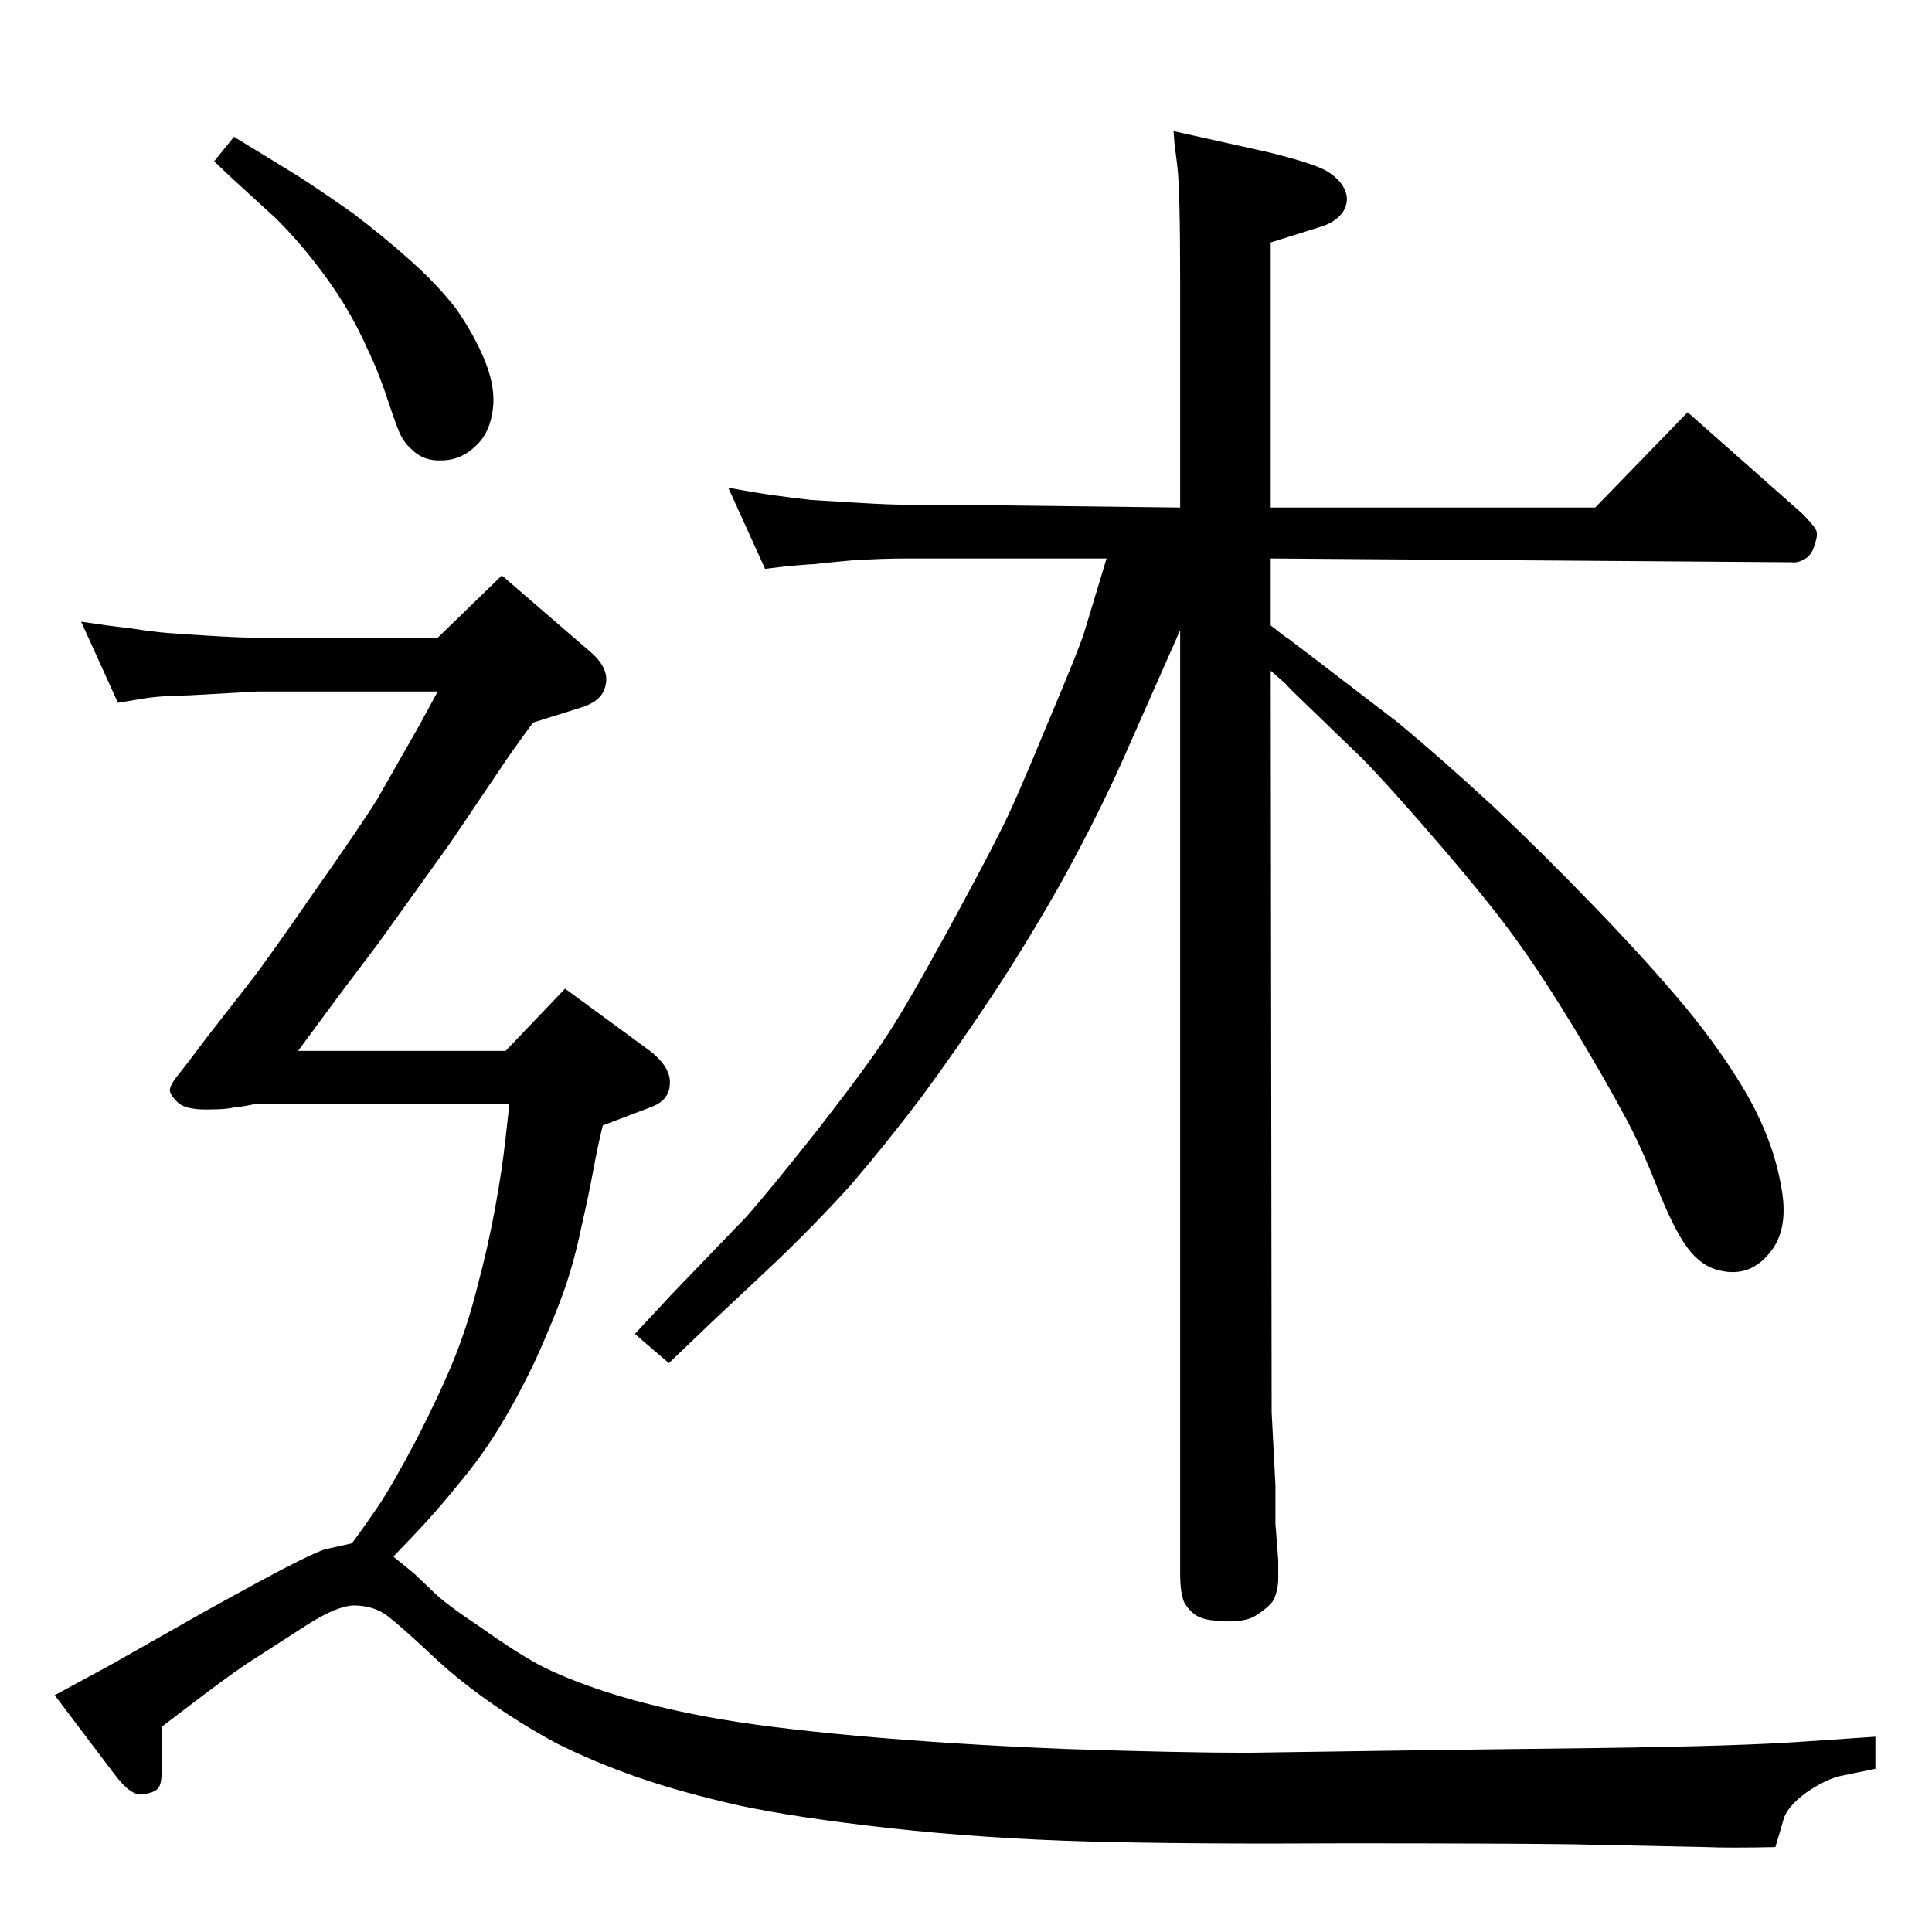 <?xml version="1.0" standalone="no"?>
<!DOCTYPE svg PUBLIC "-//W3C//DTD SVG 1.1//EN" "http://www.w3.org/Graphics/SVG/1.1/DTD/svg11.dtd" >
<svg xmlns="http://www.w3.org/2000/svg" xmlns:xlink="http://www.w3.org/1999/xlink" version="1.1" viewBox="0 0 2048 2048">
  <g transform="matrix(1 0 0 -1 0 2048)">
   <path fill="currentColor"
d="M1347 1385q15 -12 20 -15q5 -4 25 -19l90 -69q47 -39 100 -88q52 -49 108 -107t97 -107q41 -50 67 -96q26 -47 34 -93q9 -46 -12 -71q-21 -26 -52 -19q-20 4 -35 24t-33 66t-36 78q-17 32 -50 87q-34 56 -60 92q-26 37 -79 99t-86 96l-60 58q-21 20 -22 22l-16 14l1 -786
l4 -77v-41l3 -39v-22q-1 -12 -5 -20q-4 -7 -18 -16q-13 -9 -43 -6q-13 1 -20 5t-13 13q-5 10 -5 32v1000l-61 -138q-26 -58 -61 -122q-35 -63 -75 -124q-41 -62 -78 -112q-38 -50 -74 -92q-37 -41 -81 -83l-66 -62l-46 -44l-36 31l40 43l78 81q24 27 77 94q52 67 72 98
q20 30 65 112q45 83 57 108q13 25 48 110q36 85 40 100l23 76h-213q-24 0 -57 -2q-33 -3 -39 -4q-5 0 -28 -2l-25 -3l-39 86q27 -5 48 -8q22 -3 40 -5q17 -1 50 -3t50 -2h42l249 -3v240q0 97 -3 122l-3 24l-1 13l99 -22q45 -11 61 -19q15 -8 21 -20t-1 -24q-8 -12 -26 -17
l-51 -16v-281h344l98 101l121 -107q10 -10 14 -16q4 -5 0 -16q-3 -12 -10 -16q-8 -5 -15 -4l-552 4v-71zM248 1903l67 -41q25 -16 59 -40q33 -25 62 -51t48 -51q18 -26 29 -52t10 -48q-2 -29 -18 -44q-16 -16 -37 -16q-20 -1 -33 13q-6 5 -11 15q-4 9 -13 36q-9 28 -21 53
q-11 25 -25 48t-33 47q-18 23 -39 44l-47 43l-19 18zM373 412q12 16 27 38t42 73q26 51 40 86t24 75q11 41 18.5 81.5t11.5 76.5l4 36h-268q-14 -3 -24 -4q-9 -2 -24 -2q-24 -1 -34 6q-9 8 -10 14q0 6 10 18q5 6 29 38l46 59q18 23 67 94q50 71 68 100l45 79l19 35h-191
l-71 -4l-27 -1q-15 -1 -26 -3l-24 -4l-39 86q26 -4 52 -7q26 -4 40 -5q13 -1 45 -3t50 -2h191l68 66l95 -82q19 -17 15 -34q-3 -17 -26 -24l-51 -16q-25 -34 -36 -51l-52 -77l-76 -106l-43 -57l-42 -57h220l63 66l90 -66q23 -18 21 -36q-1 -17 -21 -24l-50 -19
q-5 -20 -10 -47t-13 -62q-7 -34 -18 -66q-12 -33 -30 -73q-19 -40 -38 -71q-18 -30 -43 -60q-25 -31 -48 -55l-22 -23l22 -18l21 -20q12 -12 48 -36q35 -25 62 -40q28 -15 74 -30q47 -15 106 -26t158 -20t222 -14q122 -4 192 -4q70 1 208 3l162 2q155 2 222 7l74 5v-34
l-34 -7q-17 -3 -39 -18q-22 -16 -25 -31l-8 -27q-49 -1 -73 0l-143 3q-74 1 -240 1q-167 -1 -274 2q-108 3 -208 14q-99 11 -160 24q-62 14 -108 30t-86 36q-39 21 -74 46q-34 24 -62 51q-29 27 -42.5 37.5t-32.5 11.5q-19 2 -56 -22l-62 -40q-25 -17 -64 -47l-25 -19v-36
q0 -21 -3 -27.5t-17 -8.5q-13 -3 -32 23l-62 82l59 32l97 55q72 40 99 53.5t33 14.5z" />
  </g>

</svg>
